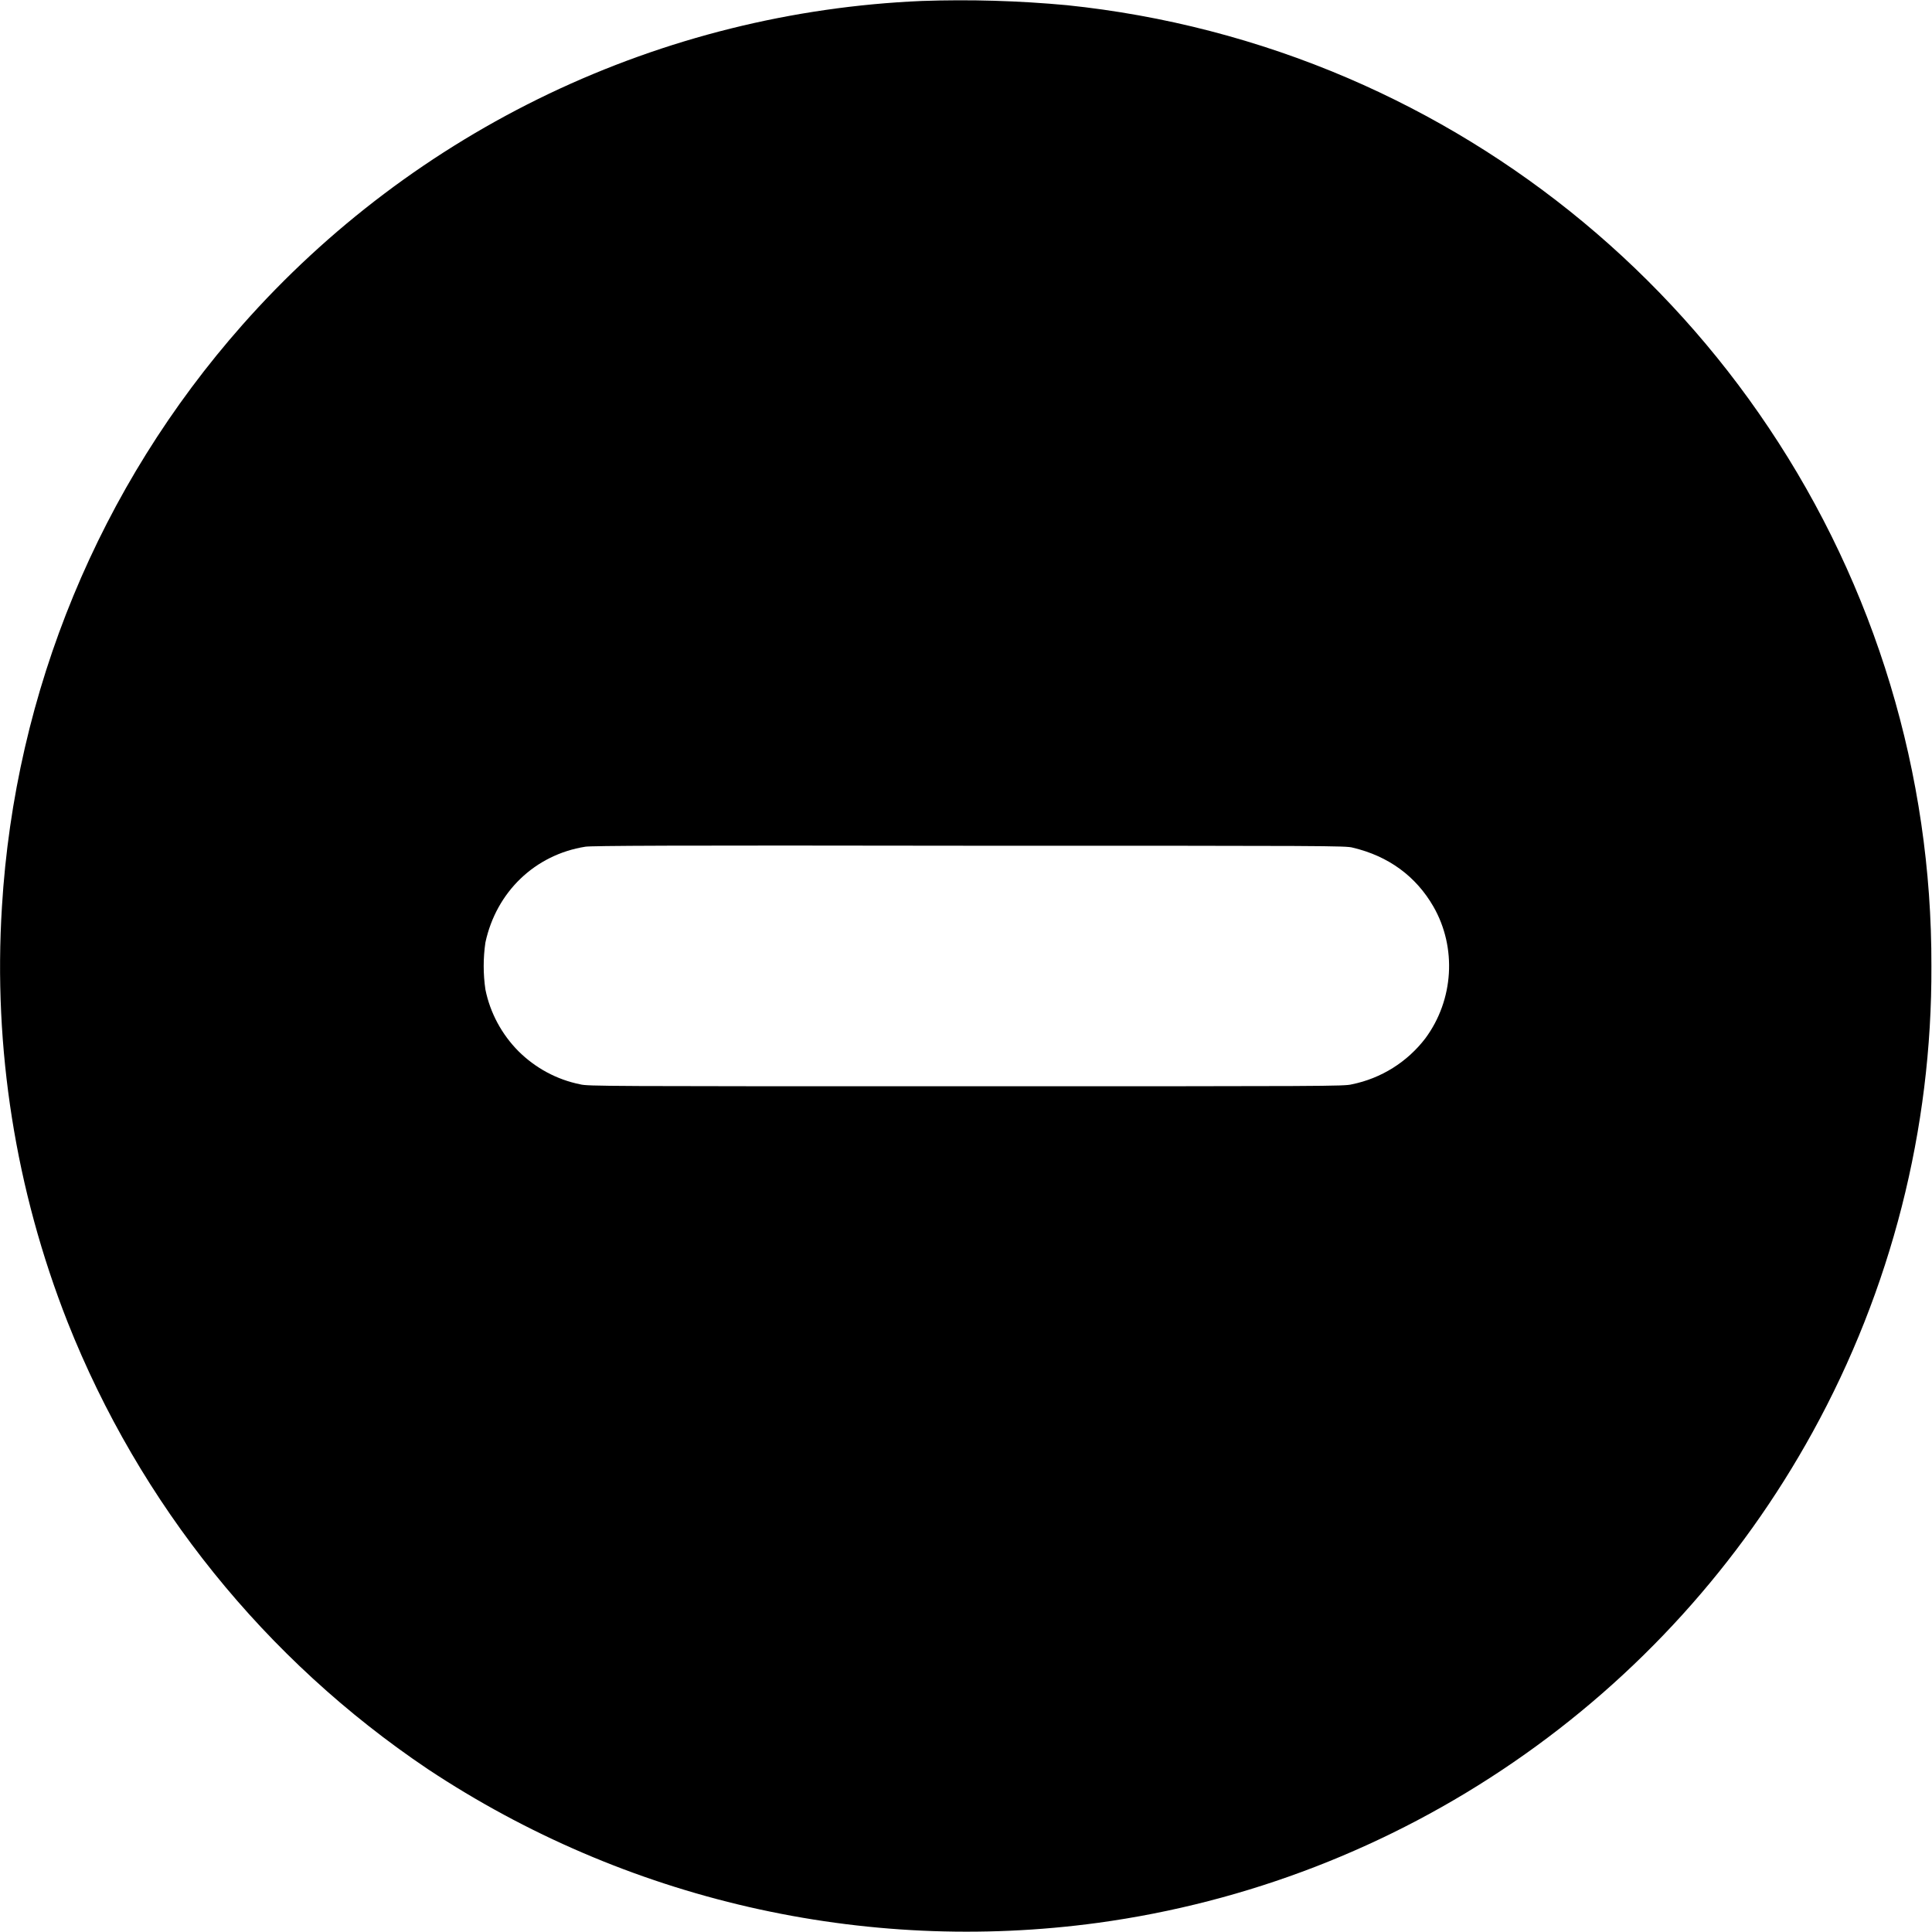 <svg width="16" height="16" viewBox="0 0 16 16" fill="none" xmlns="http://www.w3.org/2000/svg">
<path d="M7.633 0.008C6.563 0.054 5.514 0.315 4.547 0.776C3.581 1.237 2.717 1.888 2.008 2.69C0.824 4.029 0.123 5.726 0.016 7.51C-0.057 8.681 0.129 9.855 0.559 10.947C1.156 12.455 2.197 13.746 3.543 14.651C5.177 15.735 7.15 16.188 9.093 15.924C10.328 15.755 11.506 15.3 12.534 14.594C13.562 13.889 14.41 12.953 15.011 11.861C15.662 10.679 16.001 9.35 15.995 8.001C16 6.413 15.531 4.86 14.647 3.541C13.789 2.259 12.578 1.254 11.161 0.646C10.421 0.329 9.637 0.126 8.836 0.043C8.436 0.006 8.034 -0.006 7.633 0.008ZM11.203 7.02C11.5 7.09 11.727 7.258 11.871 7.508C12.066 7.848 12.039 8.281 11.805 8.598C11.655 8.795 11.438 8.931 11.195 8.98C11.133 8.996 10.996 8.996 8 8.996C5.004 8.996 4.867 8.996 4.805 8.98C4.611 8.941 4.434 8.845 4.294 8.706C4.155 8.566 4.059 8.388 4.02 8.195C4.001 8.066 4.001 7.934 4.02 7.805C4.11 7.387 4.43 7.078 4.848 7.012C4.898 7.004 5.551 7 8.028 7.004C11 7.004 11.148 7.004 11.203 7.02Z" fill="currentColor"/>
</svg>
